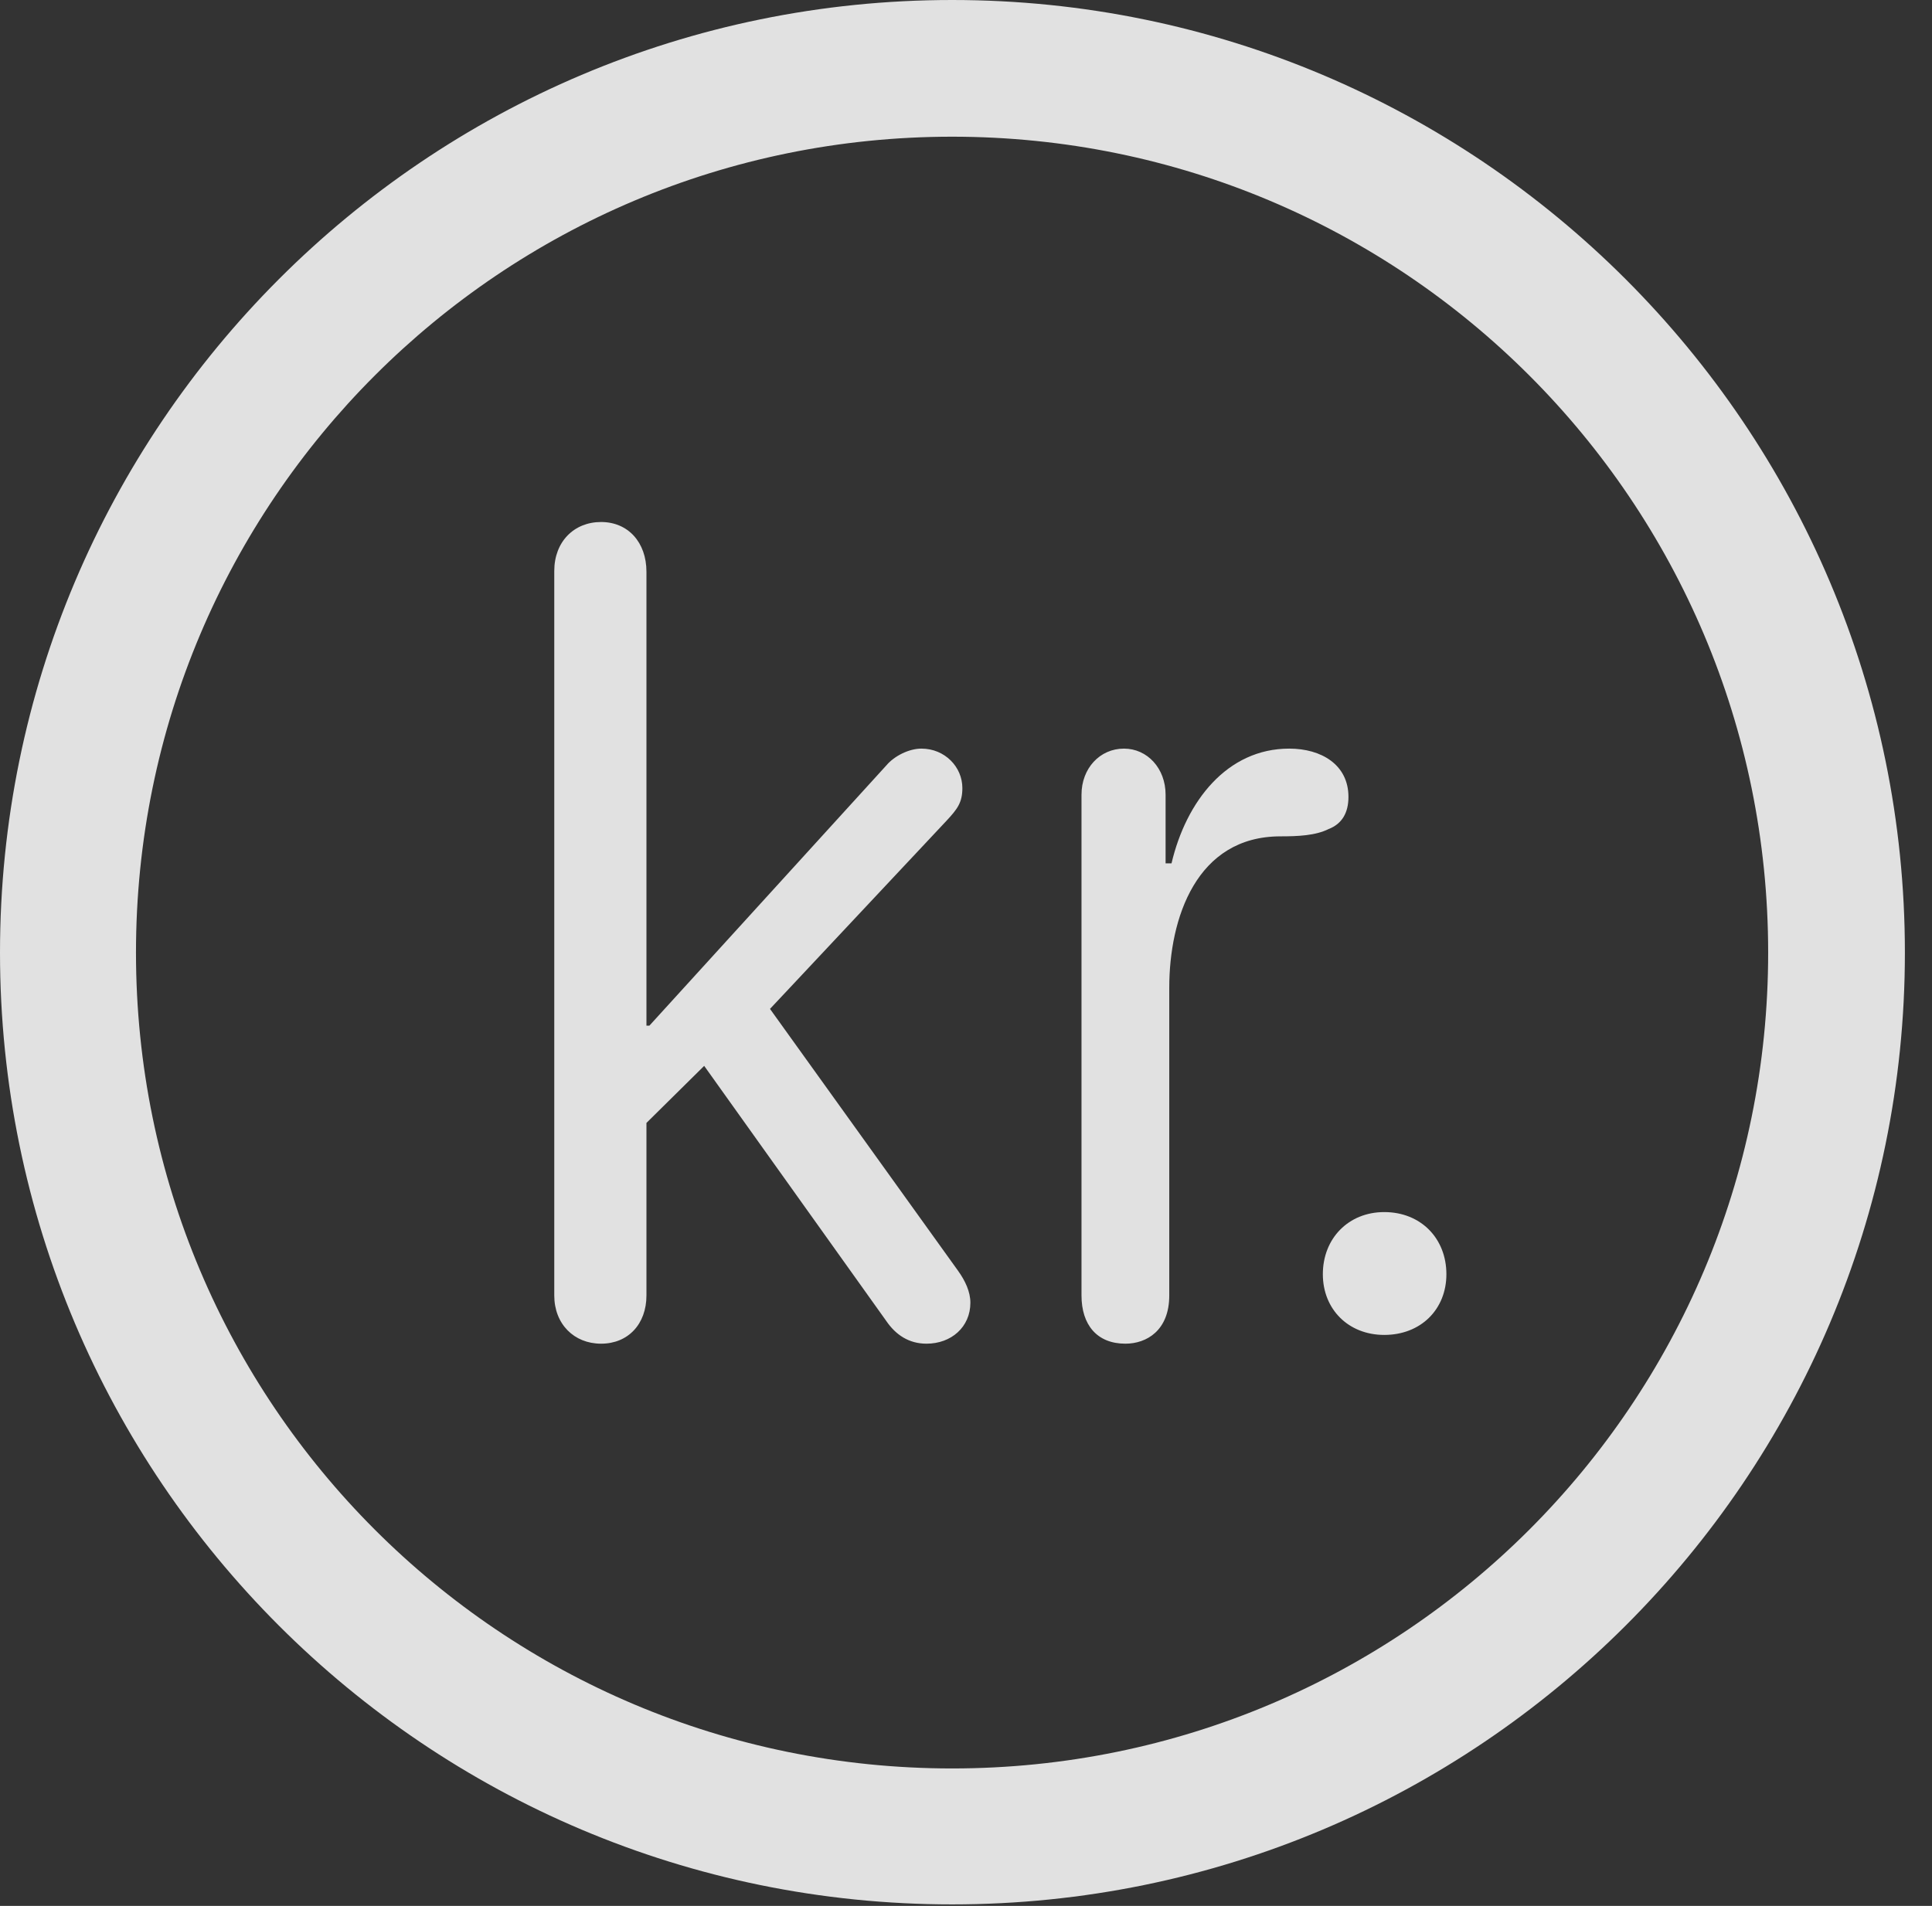 <?xml version="1.0" encoding="UTF-8"?>
<!--Generator: Apple Native CoreSVG 326-->
<!DOCTYPE svg
PUBLIC "-//W3C//DTD SVG 1.1//EN"
       "http://www.w3.org/Graphics/SVG/1.1/DTD/svg11.dtd">
<svg version="1.1" xmlns="http://www.w3.org/2000/svg" xmlns:xlink="http://www.w3.org/1999/xlink" viewBox="0 0 25.801 25.459">
 <rect x="0" y="0" width="25.801" height="25.459" fill="#333333" stroke="none"/>
 <g>
  <rect height="25.459" opacity="0" width="25.801" x="0" y="0"/>
  <path d="M12.715 25.439C19.736 25.439 25.439 19.746 25.439 12.725C25.439 5.703 19.736 0 12.715 0C5.693 0 0 5.703 0 12.725C0 19.746 5.693 25.439 12.715 25.439ZM12.715 23.623C6.689 23.623 1.816 18.75 1.816 12.725C1.816 6.699 6.689 1.826 12.715 1.826C18.74 1.826 23.613 6.699 23.613 12.725C23.613 18.75 18.74 23.623 12.715 23.623Z" fill="white" fill-opacity="0.85"/>
  <path d="M8.027 17.949C8.389 17.949 8.633 17.686 8.633 17.305L8.633 15L9.404 14.238L11.836 17.646C11.963 17.832 12.139 17.949 12.373 17.949C12.705 17.949 12.959 17.725 12.959 17.402C12.959 17.256 12.891 17.109 12.793 16.973L10.283 13.477L12.637 10.967C12.783 10.81 12.852 10.723 12.852 10.527C12.852 10.244 12.617 10 12.305 10C12.139 10 11.943 10.098 11.836 10.225L8.672 13.701L8.633 13.701L8.633 7.637C8.633 7.246 8.389 6.973 8.027 6.973C7.666 6.973 7.402 7.236 7.402 7.627L7.402 17.305C7.402 17.686 7.666 17.949 8.027 17.949ZM15.029 17.949C15.312 17.949 15.615 17.773 15.615 17.305L15.615 13.193C15.615 12.266 15.977 11.172 17.1 11.172C17.334 11.172 17.568 11.162 17.744 11.074C17.92 11.006 18.008 10.859 18.008 10.645C18.008 10.215 17.646 10 17.217 10C16.387 10 15.84 10.703 15.645 11.533L15.566 11.533L15.566 10.615C15.566 10.264 15.322 10 15.01 10C14.688 10 14.443 10.264 14.443 10.615L14.443 17.305C14.443 17.695 14.648 17.949 15.029 17.949ZM18.486 17.832C18.975 17.832 19.316 17.49 19.316 17.021C19.316 16.543 18.975 16.191 18.486 16.191C18.008 16.191 17.666 16.543 17.666 17.021C17.666 17.49 18.008 17.832 18.486 17.832Z" fill="white" fill-opacity="0.85"/>
 </g>
</svg>
